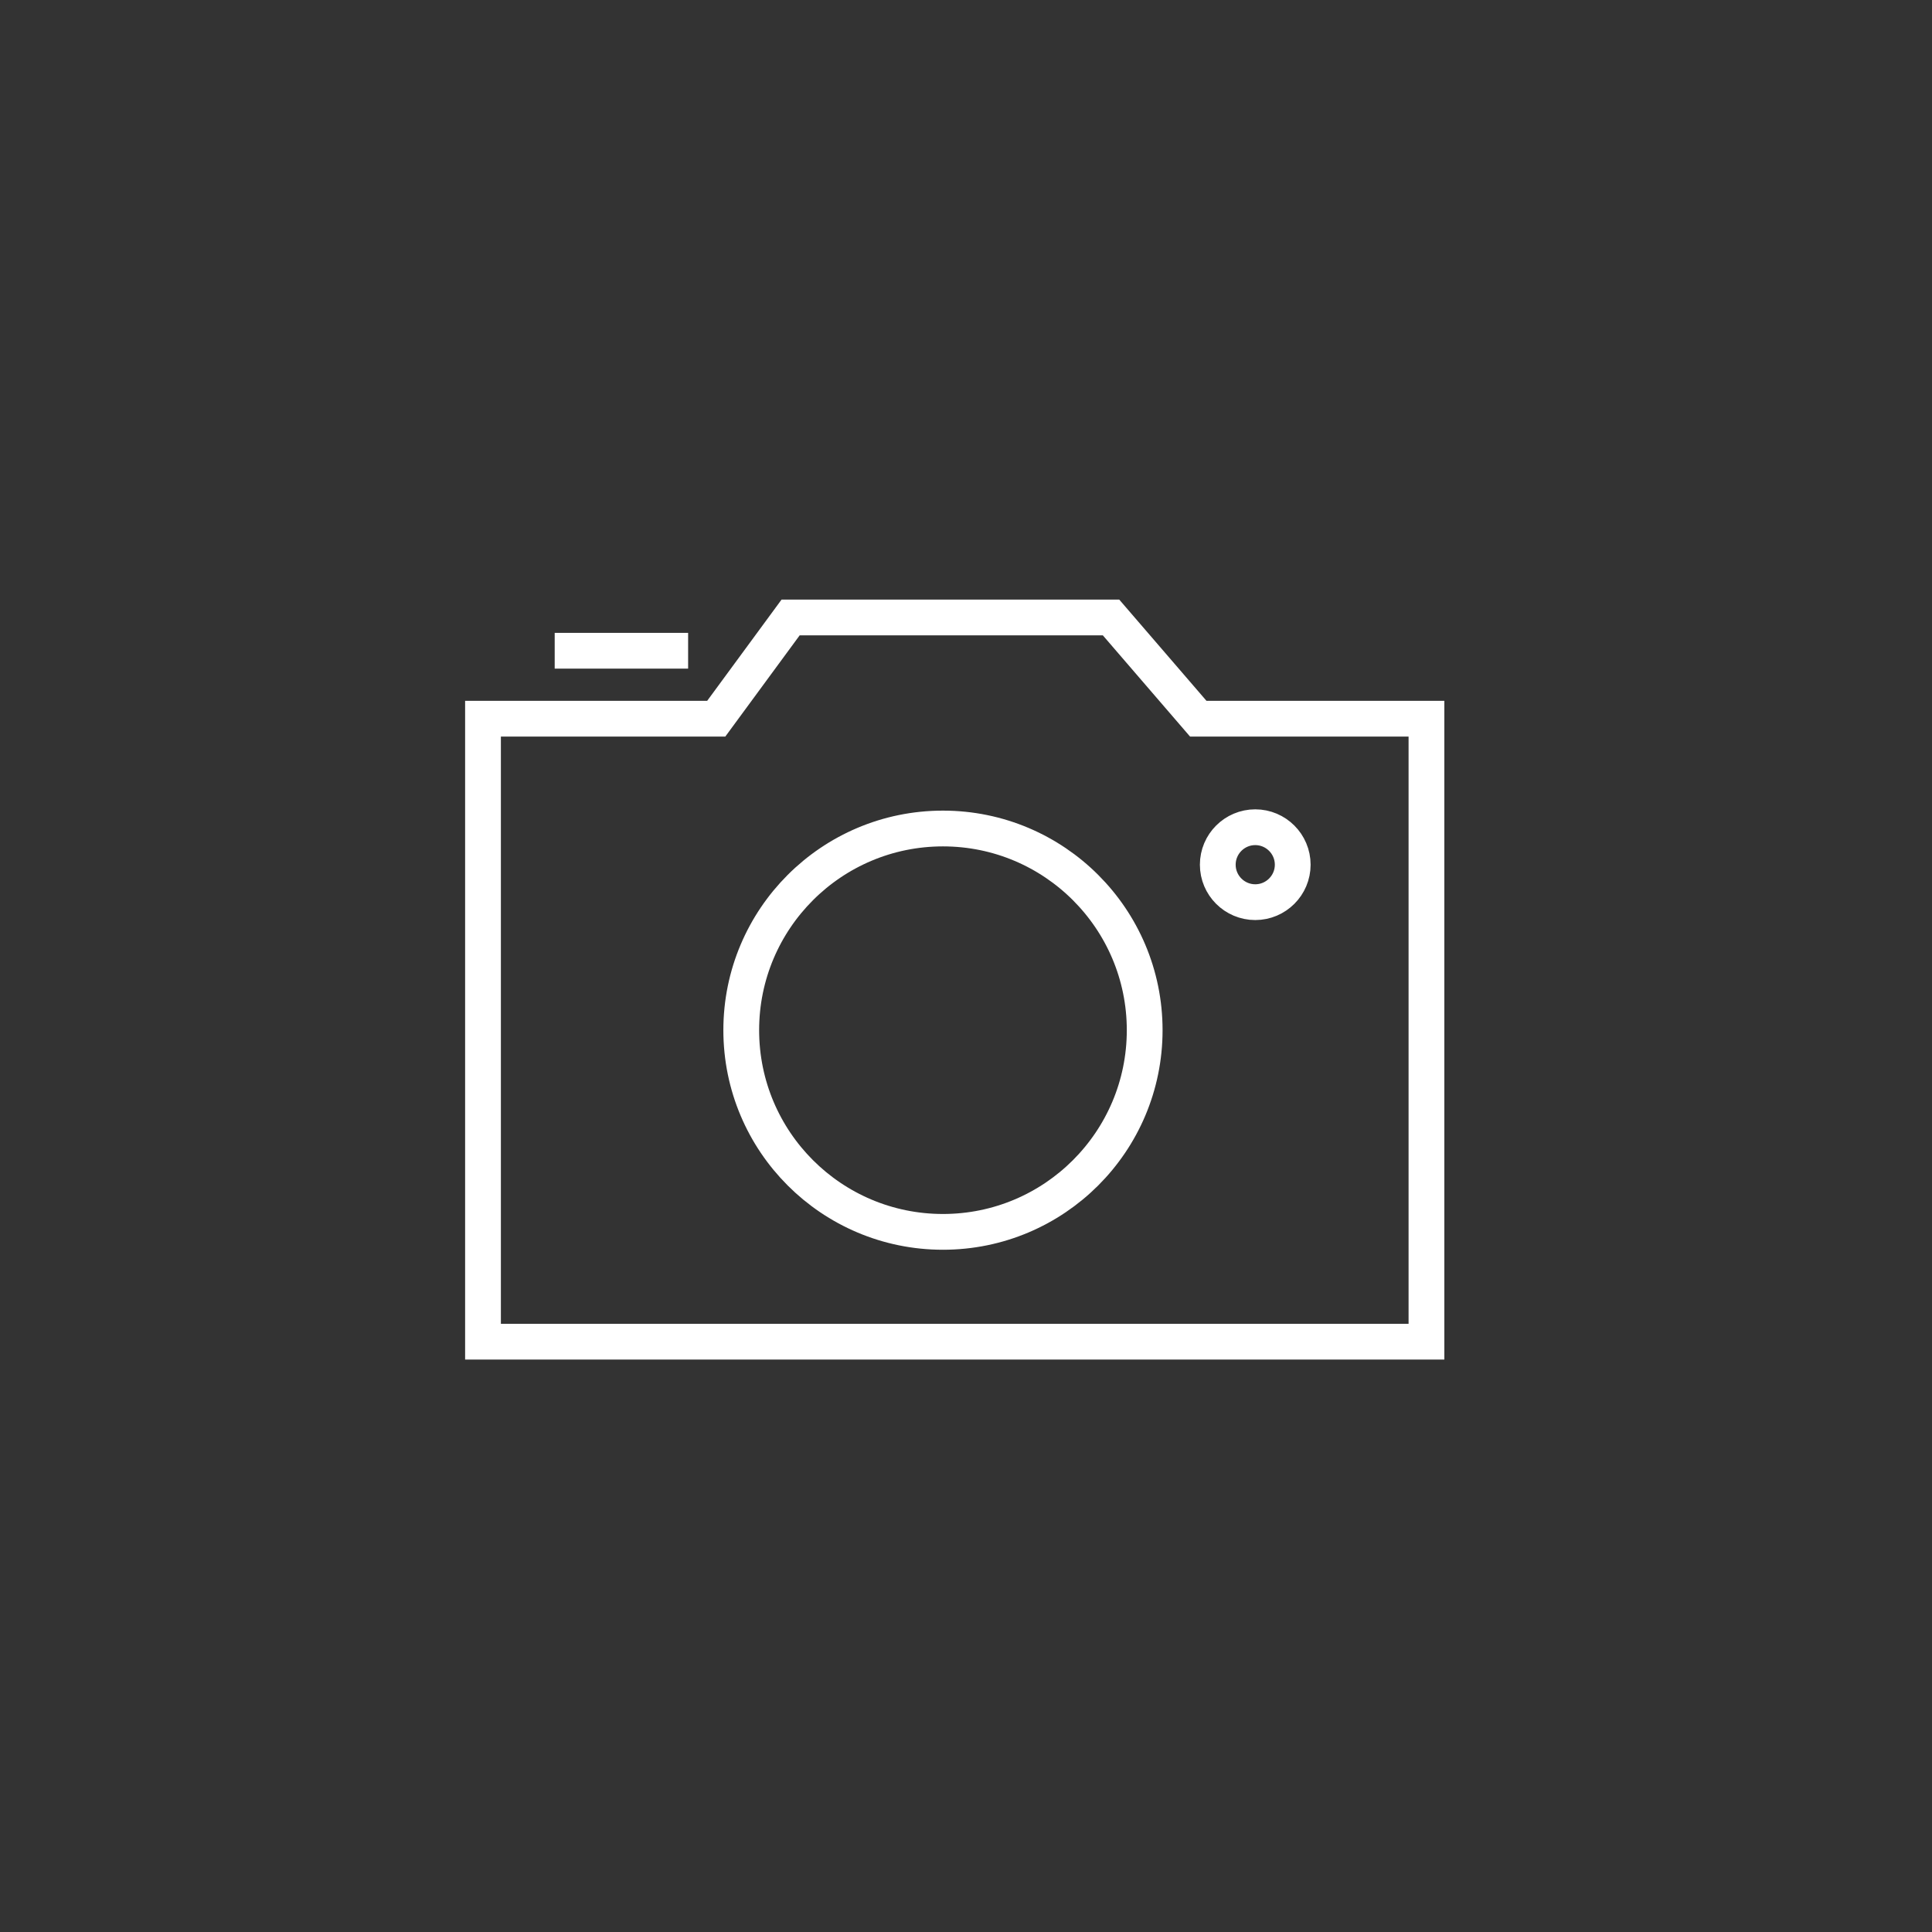 <svg xmlns="http://www.w3.org/2000/svg" width="72" height="72" fill="none" viewBox="0 0 72 72"><rect x="0" y="0" width="72" height="72" fill="#333333" stroke="none"/><path stroke="#fff" stroke-miterlimit="10" stroke-width="1.333" d="M20.672 24.252H25.644M44.908 26.784H53.16V50H18V26.784H26.117H26.692L29.464 23.011H41.405L44.656 26.784H44.908ZM42.659 38.391C42.659 42.544 39.292 45.908 35.141 45.908C30.989 45.908 27.624 42.544 27.624 38.391C27.624 34.241 30.989 30.876 35.141 30.876C39.292 30.876 42.659 34.241 42.659 38.391ZM48.176 32.225C48.176 32.995 47.549 33.621 46.78 33.621C46.009 33.621 45.383 32.995 45.383 32.225C45.383 31.455 46.009 30.828 46.78 30.828C47.549 30.828 48.176 31.455 48.176 32.225Z"/></svg>